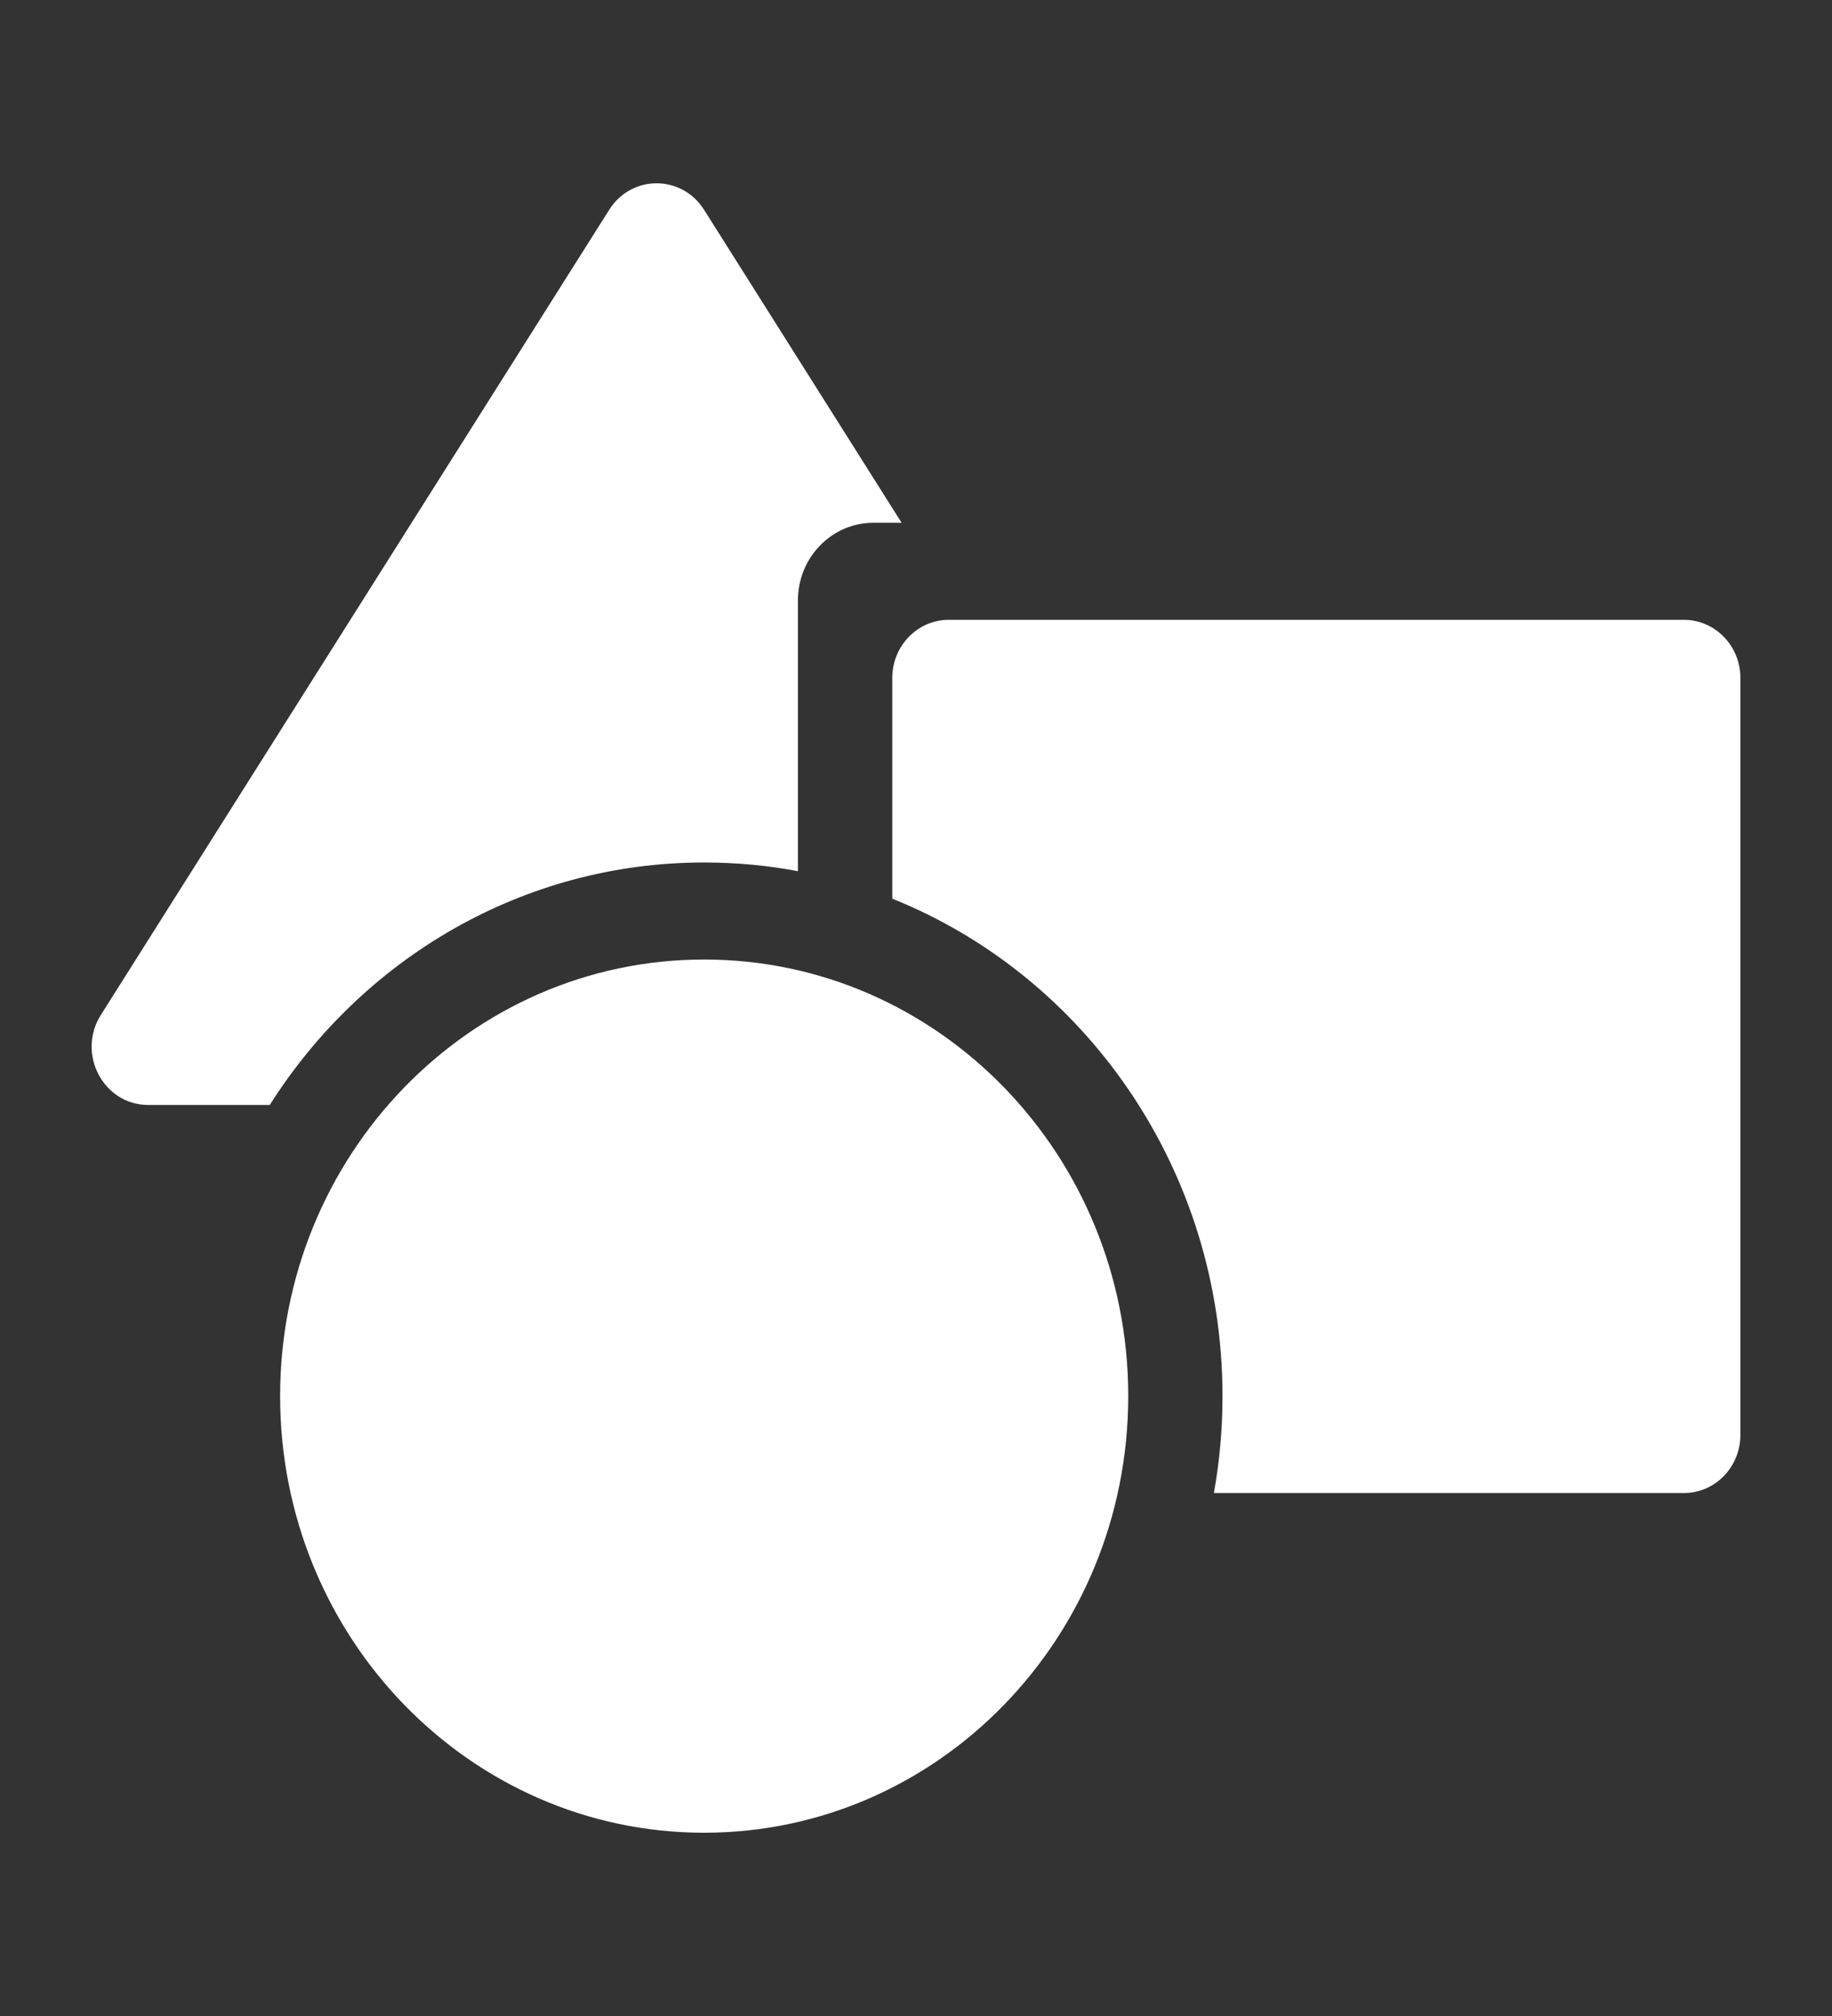 <svg width="20" height="22" viewBox="0 0 20 22" fill="none" xmlns="http://www.w3.org/2000/svg">
<rect x="0" y="0" width="20" height="22" fill="#333333" stroke="none"/>
<path d="M6.651 2.289C6.894 1.904 7.442 1.904 7.686 2.289L9.843 5.705H9.534C9.08 5.705 8.711 6.084 8.711 6.552V9.507C8.379 9.444 8.037 9.412 7.687 9.412C5.701 9.412 3.954 10.465 2.945 12.058H1.618C1.129 12.058 0.834 11.499 1.101 11.076L6.651 2.289Z" fill="white"/>
<path d="M13.252 16.293H18.383C18.724 16.293 19 16.009 19 15.658V7.399C19 7.048 18.724 6.764 18.383 6.764H10.358C10.017 6.764 9.741 7.048 9.741 7.399V9.807C11.851 10.653 13.346 12.765 13.346 15.235C13.346 15.597 13.314 15.95 13.252 16.293Z" fill="white"/>
<path d="M12.317 15.235C12.317 17.867 10.244 20 7.687 20C5.13 20 3.058 17.867 3.058 15.235C3.058 12.604 5.13 10.471 7.687 10.471C10.244 10.471 12.317 12.604 12.317 15.235Z" fill="white"/>
</svg>
